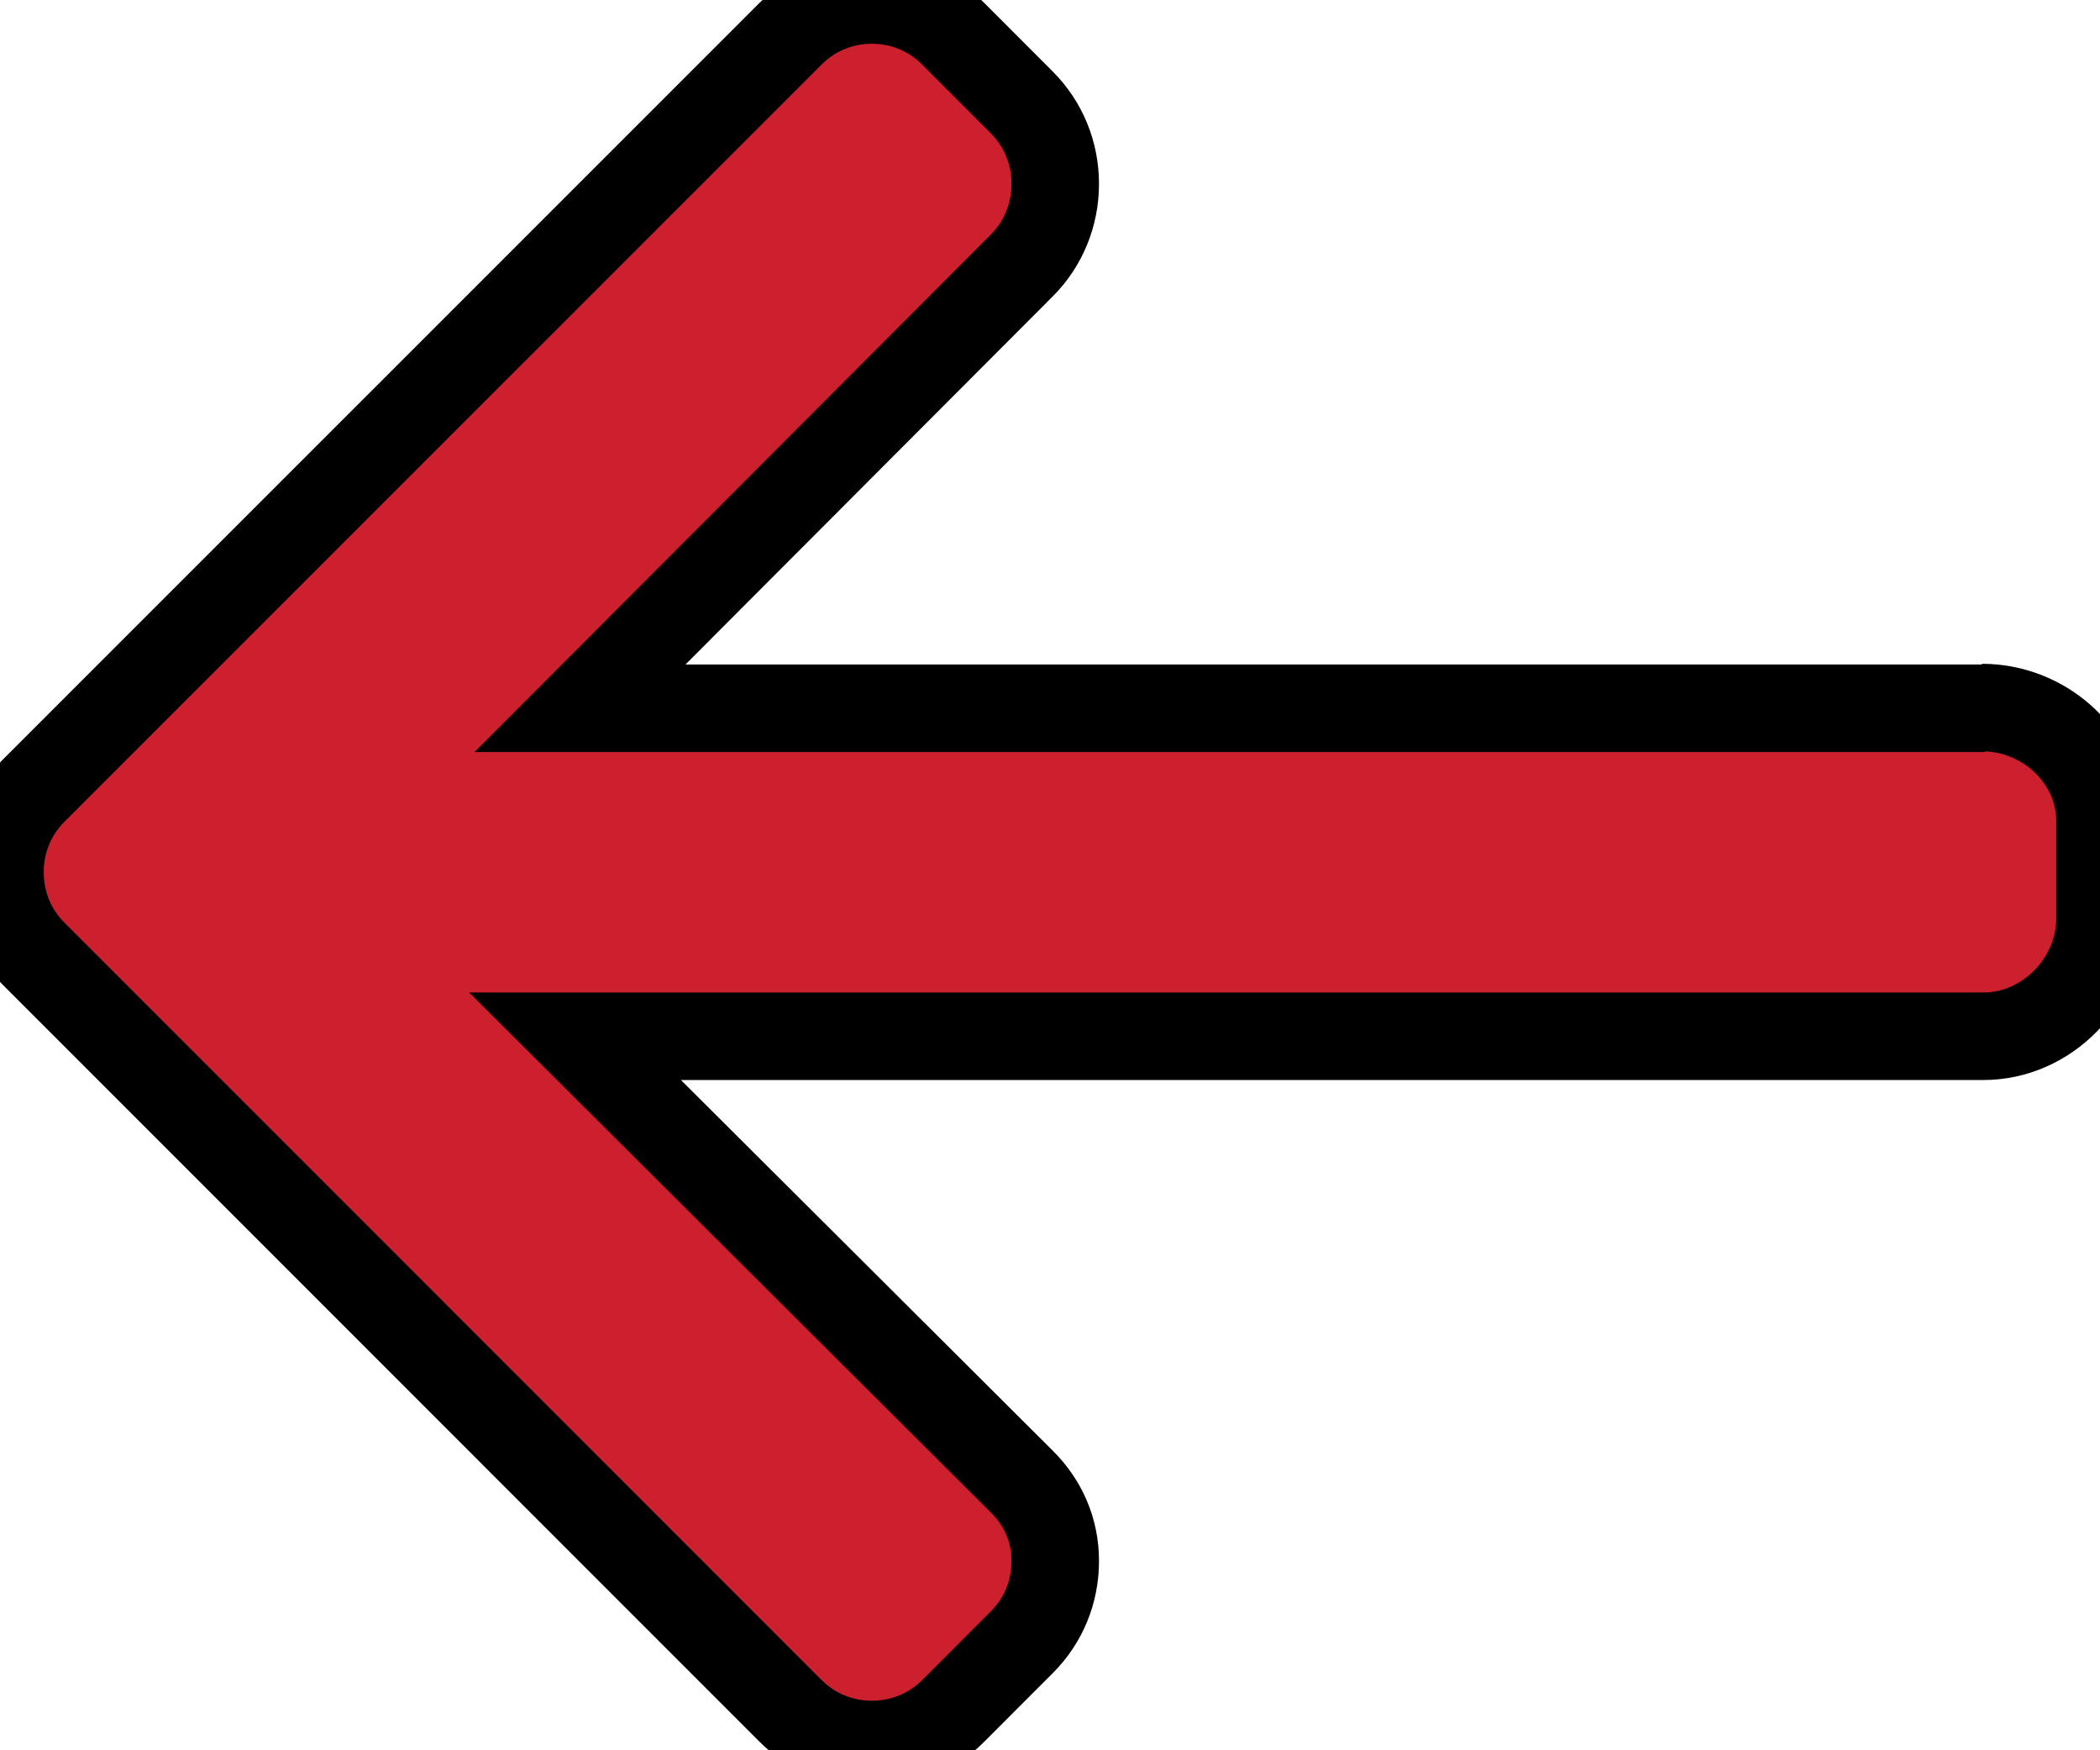 <?xml version="1.0" ?>
<svg xmlns="http://www.w3.org/2000/svg" width="24" height="20" viewBox="0 0 24 20">
  <path d="M22.651,8.085L22.688,8.093L6.629,8.093L11.677,3.034C11.925,2.787 12.06,2.452 12.06,2.101C12.06,1.75 11.925,1.417 11.677,1.17L10.892,0.384C10.645,0.137 10.316,0 9.964,0C9.613,0 9.284,0.136 9.037,0.383L0.383,9.036C0.135,9.284 -0.001,9.614 0,9.966C-0.001,10.319 0.135,10.65 0.383,10.897L9.037,19.552C9.284,19.798 9.613,19.934 9.964,19.934C10.316,19.934 10.645,19.798 10.892,19.552L11.677,18.766C11.925,18.519 12.06,18.19 12.06,17.838C12.06,17.487 11.925,17.175 11.677,16.929L6.572,11.841L22.669,11.841C23.392,11.841 24,11.217 24,10.494L24,9.383C24,8.66 23.374,8.085 22.651,8.085Z" fill="#CD202E" stroke-width="1" stroke="#00000000"/>
</svg>
